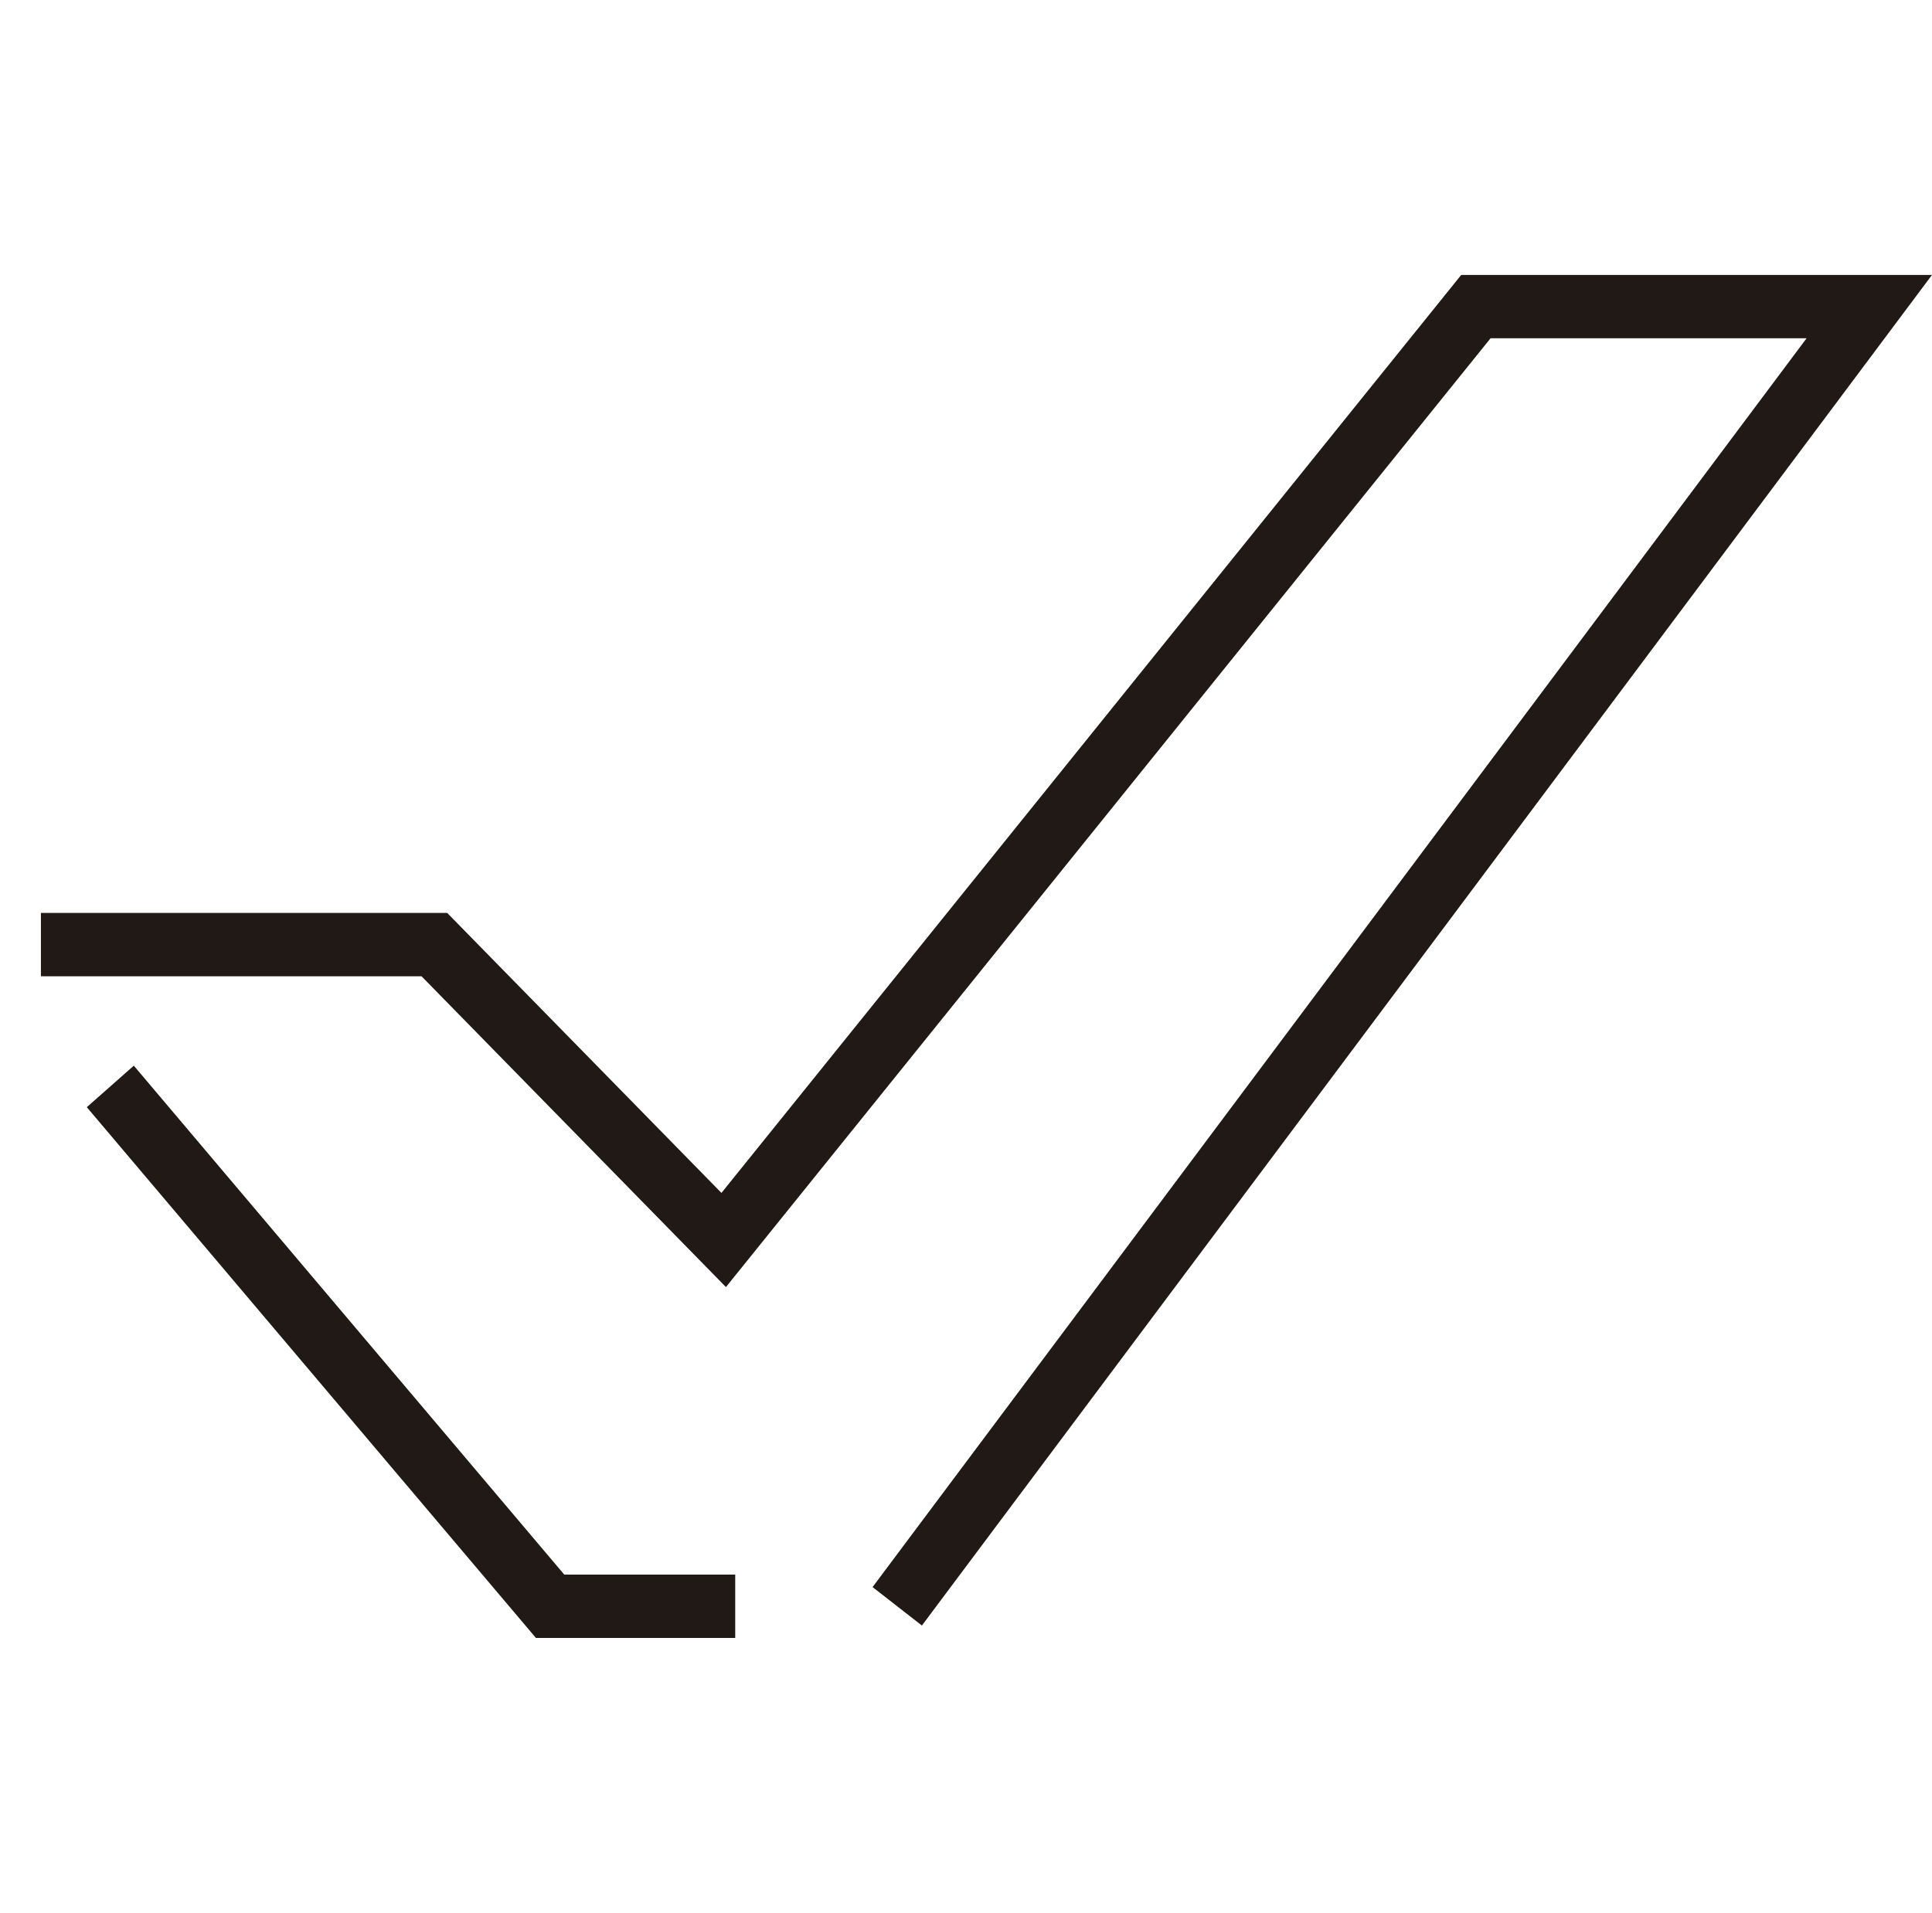 <?xml version="1.0" encoding="utf-8"?>
<!-- Generator: Adobe Illustrator 16.0.0, SVG Export Plug-In . SVG Version: 6.00 Build 0)  -->
<!DOCTYPE svg PUBLIC "-//W3C//DTD SVG 1.1//EN" "http://www.w3.org/Graphics/SVG/1.1/DTD/svg11.dtd">
<svg version="1.1" id="Capa_1" xmlns="http://www.w3.org/2000/svg" xmlns:xlink="http://www.w3.org/1999/xlink" x="0px" y="0px"
	 width="57.667px" height="57.111px" viewBox="-28.476 25.977 57.667 57.111" enable-background="new -28.476 25.977 57.667 57.111"
	 xml:space="preserve">
<g>
	<g>
		<polygon fill="#211915" points="-0.959,74.508 -2.431,73.36 25.448,36.076 16.015,36.076 -6.808,64.403 -15.894,55.124 
			-27.255,55.124 -27.255,53.233 -15.128,53.233 -6.942,61.592 15.139,34.185 29.191,34.185 		"/>
	</g>
	<g>
		<polygon fill="#211915" points="-6.531,74.879 -12.479,74.879 -25.885,59.032 -24.482,57.793 -11.634,72.987 -6.531,72.987 		"/>
	</g>
</g>
</svg>
